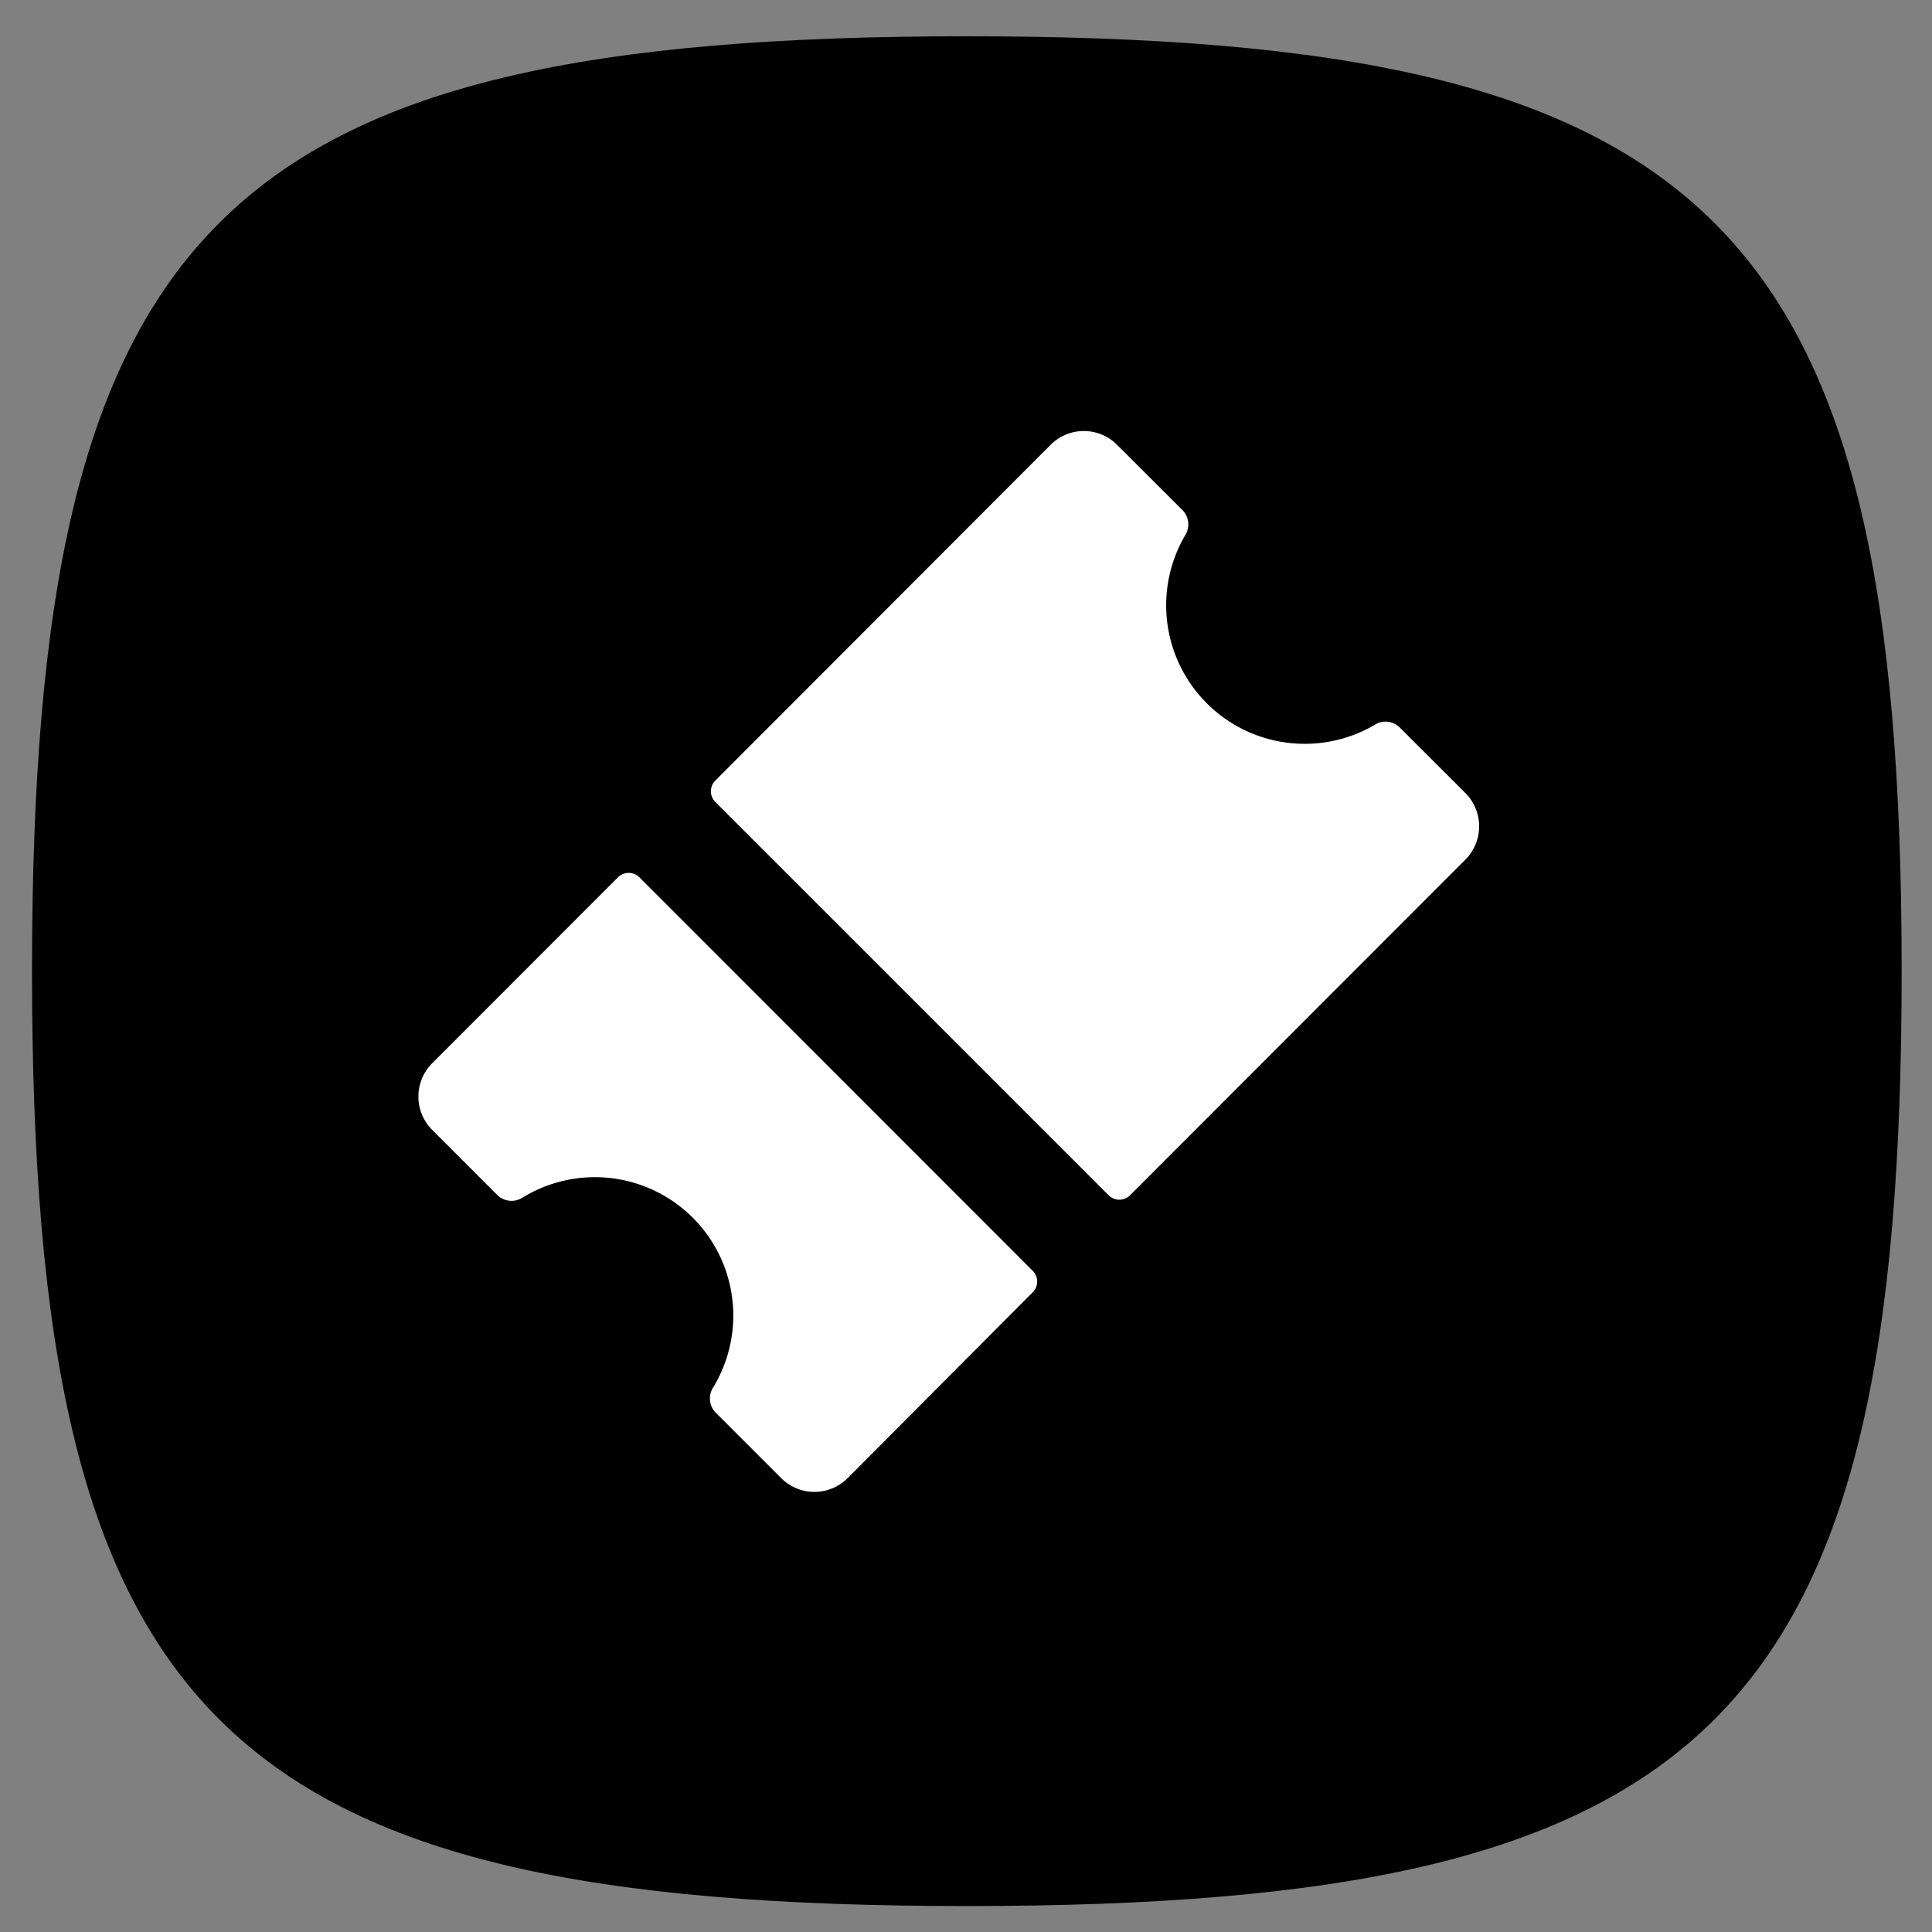 <svg xmlns="http://www.w3.org/2000/svg" xmlns:xlink="http://www.w3.org/1999/xlink" id="Main_Art" data-name="Main Art" viewBox="0 0 127.32 127.32"><rect x="0" y="0" width="127.32" height="127.32" fill="#808080" stroke="none"/><defs><linearGradient id="linear-gradient" x1="14.43" y1="14.71" x2="113" y2="113.29" gradientUnits="userSpaceOnUse"><stop offset="0" stop-color="#43b39c"/><stop offset="1" stop-color="#46948d"/></linearGradient></defs><title>app-icon-registrations</title><path d="M63.72,2.39C14.43,2.39,2.11,14.71,2.11,64s12.32,61.61,61.61,61.61,61.6-12.32,61.6-61.61S113,2.39,63.72,2.39Z"/><path d="M28.48,70.07a3.11,3.11,0,0,0,0,4.39l4.3,4.3a1.34,1.34,0,0,0,1.66.16A9.12,9.12,0,0,1,47,91.43a1.34,1.34,0,0,0,.16,1.66l4.31,4.31a3.1,3.1,0,0,0,4.4,0L68.07,85.15a1,1,0,0,0,0-1.39L42.13,57.81a1,1,0,0,0-1.4,0ZM96.57,52.26l-4.34-4.33a1.32,1.32,0,0,0-1.64-.16A9.13,9.13,0,0,1,78.1,35.28a1.35,1.35,0,0,0-.16-1.65l-4.32-4.31a3.09,3.09,0,0,0-4.39,0L47.13,51.45a1,1,0,0,0,0,1.39L73.07,78.78a1,1,0,0,0,1.39,0L96.57,56.65A3.11,3.11,0,0,0,96.57,52.26Z" style="fill:#fff;"/></svg>